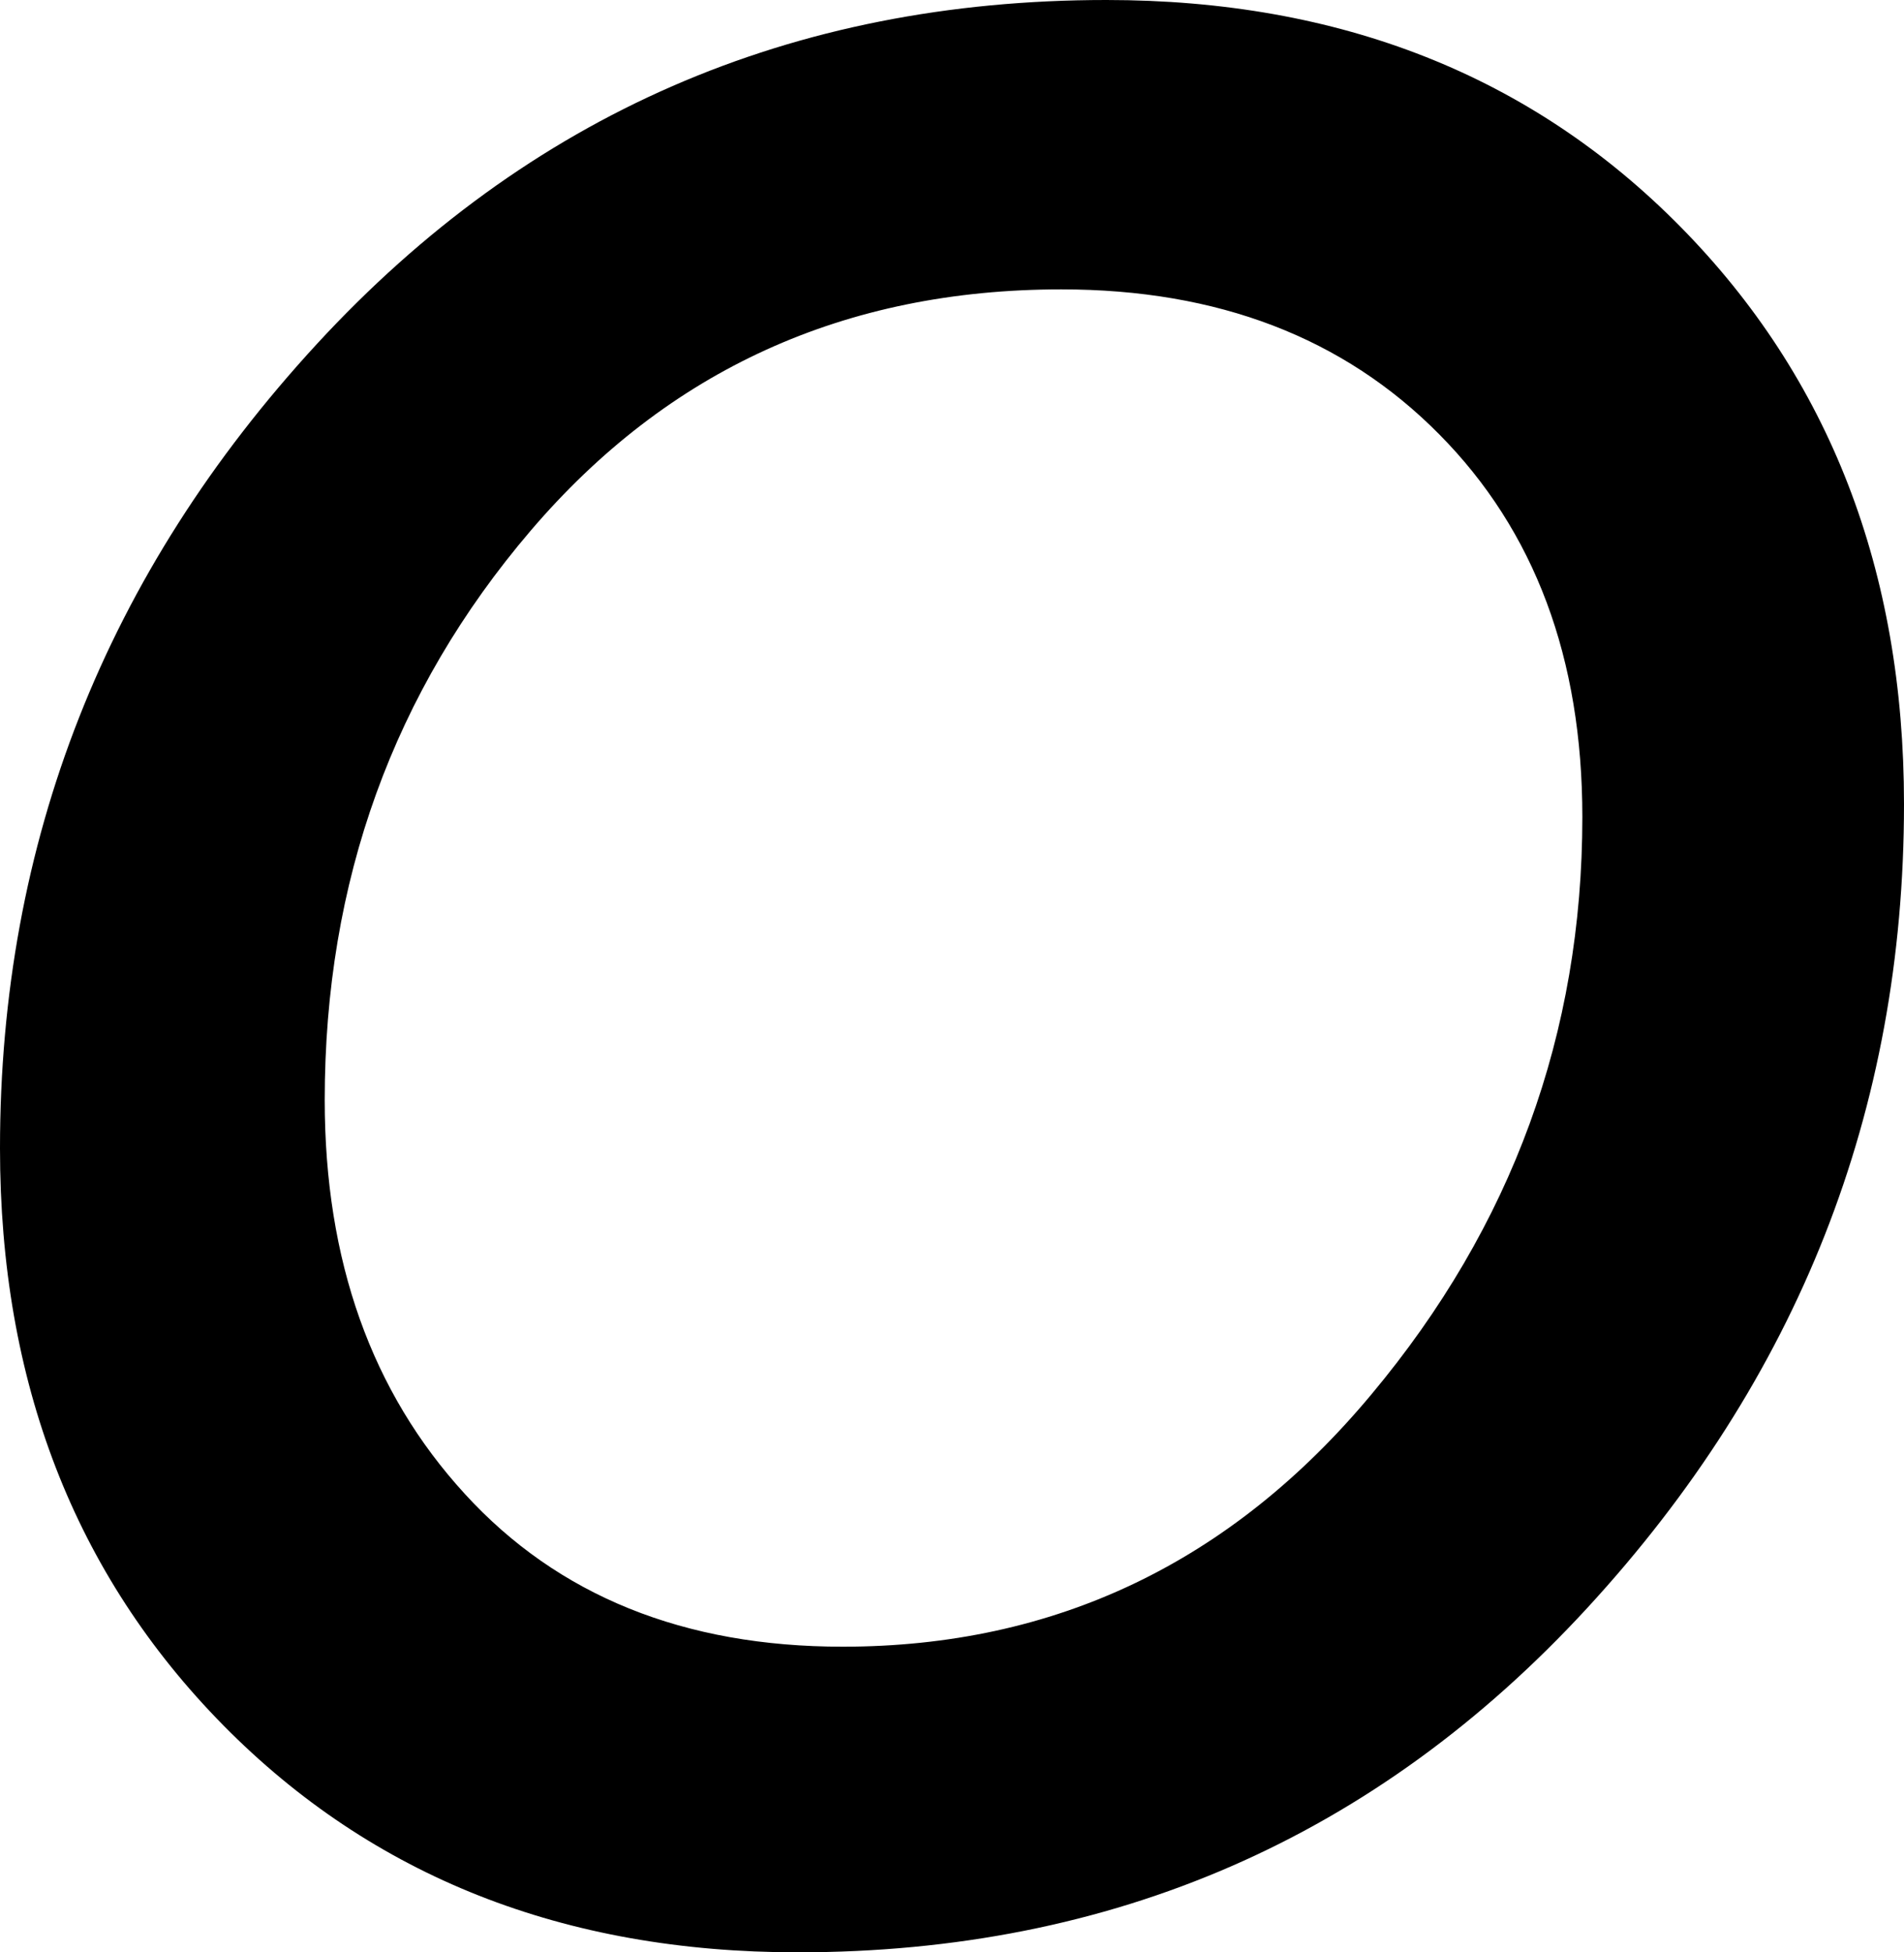 <svg width="8.672" height="8.892" viewBox="2.007 -23.086 8.672 8.892" xmlns="http://www.w3.org/2000/svg"><path d="M2.007 -17.856C2.007 -19.253 2.488 -20.474 3.45 -21.519C4.412 -22.563 5.61 -23.086 7.046 -23.086C8.11 -23.086 8.982 -22.742 9.661 -22.053C10.339 -21.365 10.679 -20.488 10.679 -19.424C10.679 -18.027 10.198 -16.807 9.236 -15.762C8.274 -14.717 7.075 -14.194 5.64 -14.194C4.575 -14.194 3.704 -14.539 3.025 -15.227C2.346 -15.916 2.007 -16.792 2.007 -17.856ZM3.486 -18.076C3.486 -17.344 3.699 -16.746 4.124 -16.282C4.548 -15.818 5.122 -15.586 5.845 -15.586C6.812 -15.586 7.615 -15.969 8.254 -16.736C8.894 -17.502 9.214 -18.379 9.214 -19.365C9.214 -20.088 8.997 -20.669 8.562 -21.108C8.127 -21.548 7.554 -21.768 6.841 -21.768C5.854 -21.768 5.049 -21.401 4.424 -20.669C3.799 -19.937 3.486 -19.072 3.486 -18.076ZM3.486 -18.076"></path></svg>